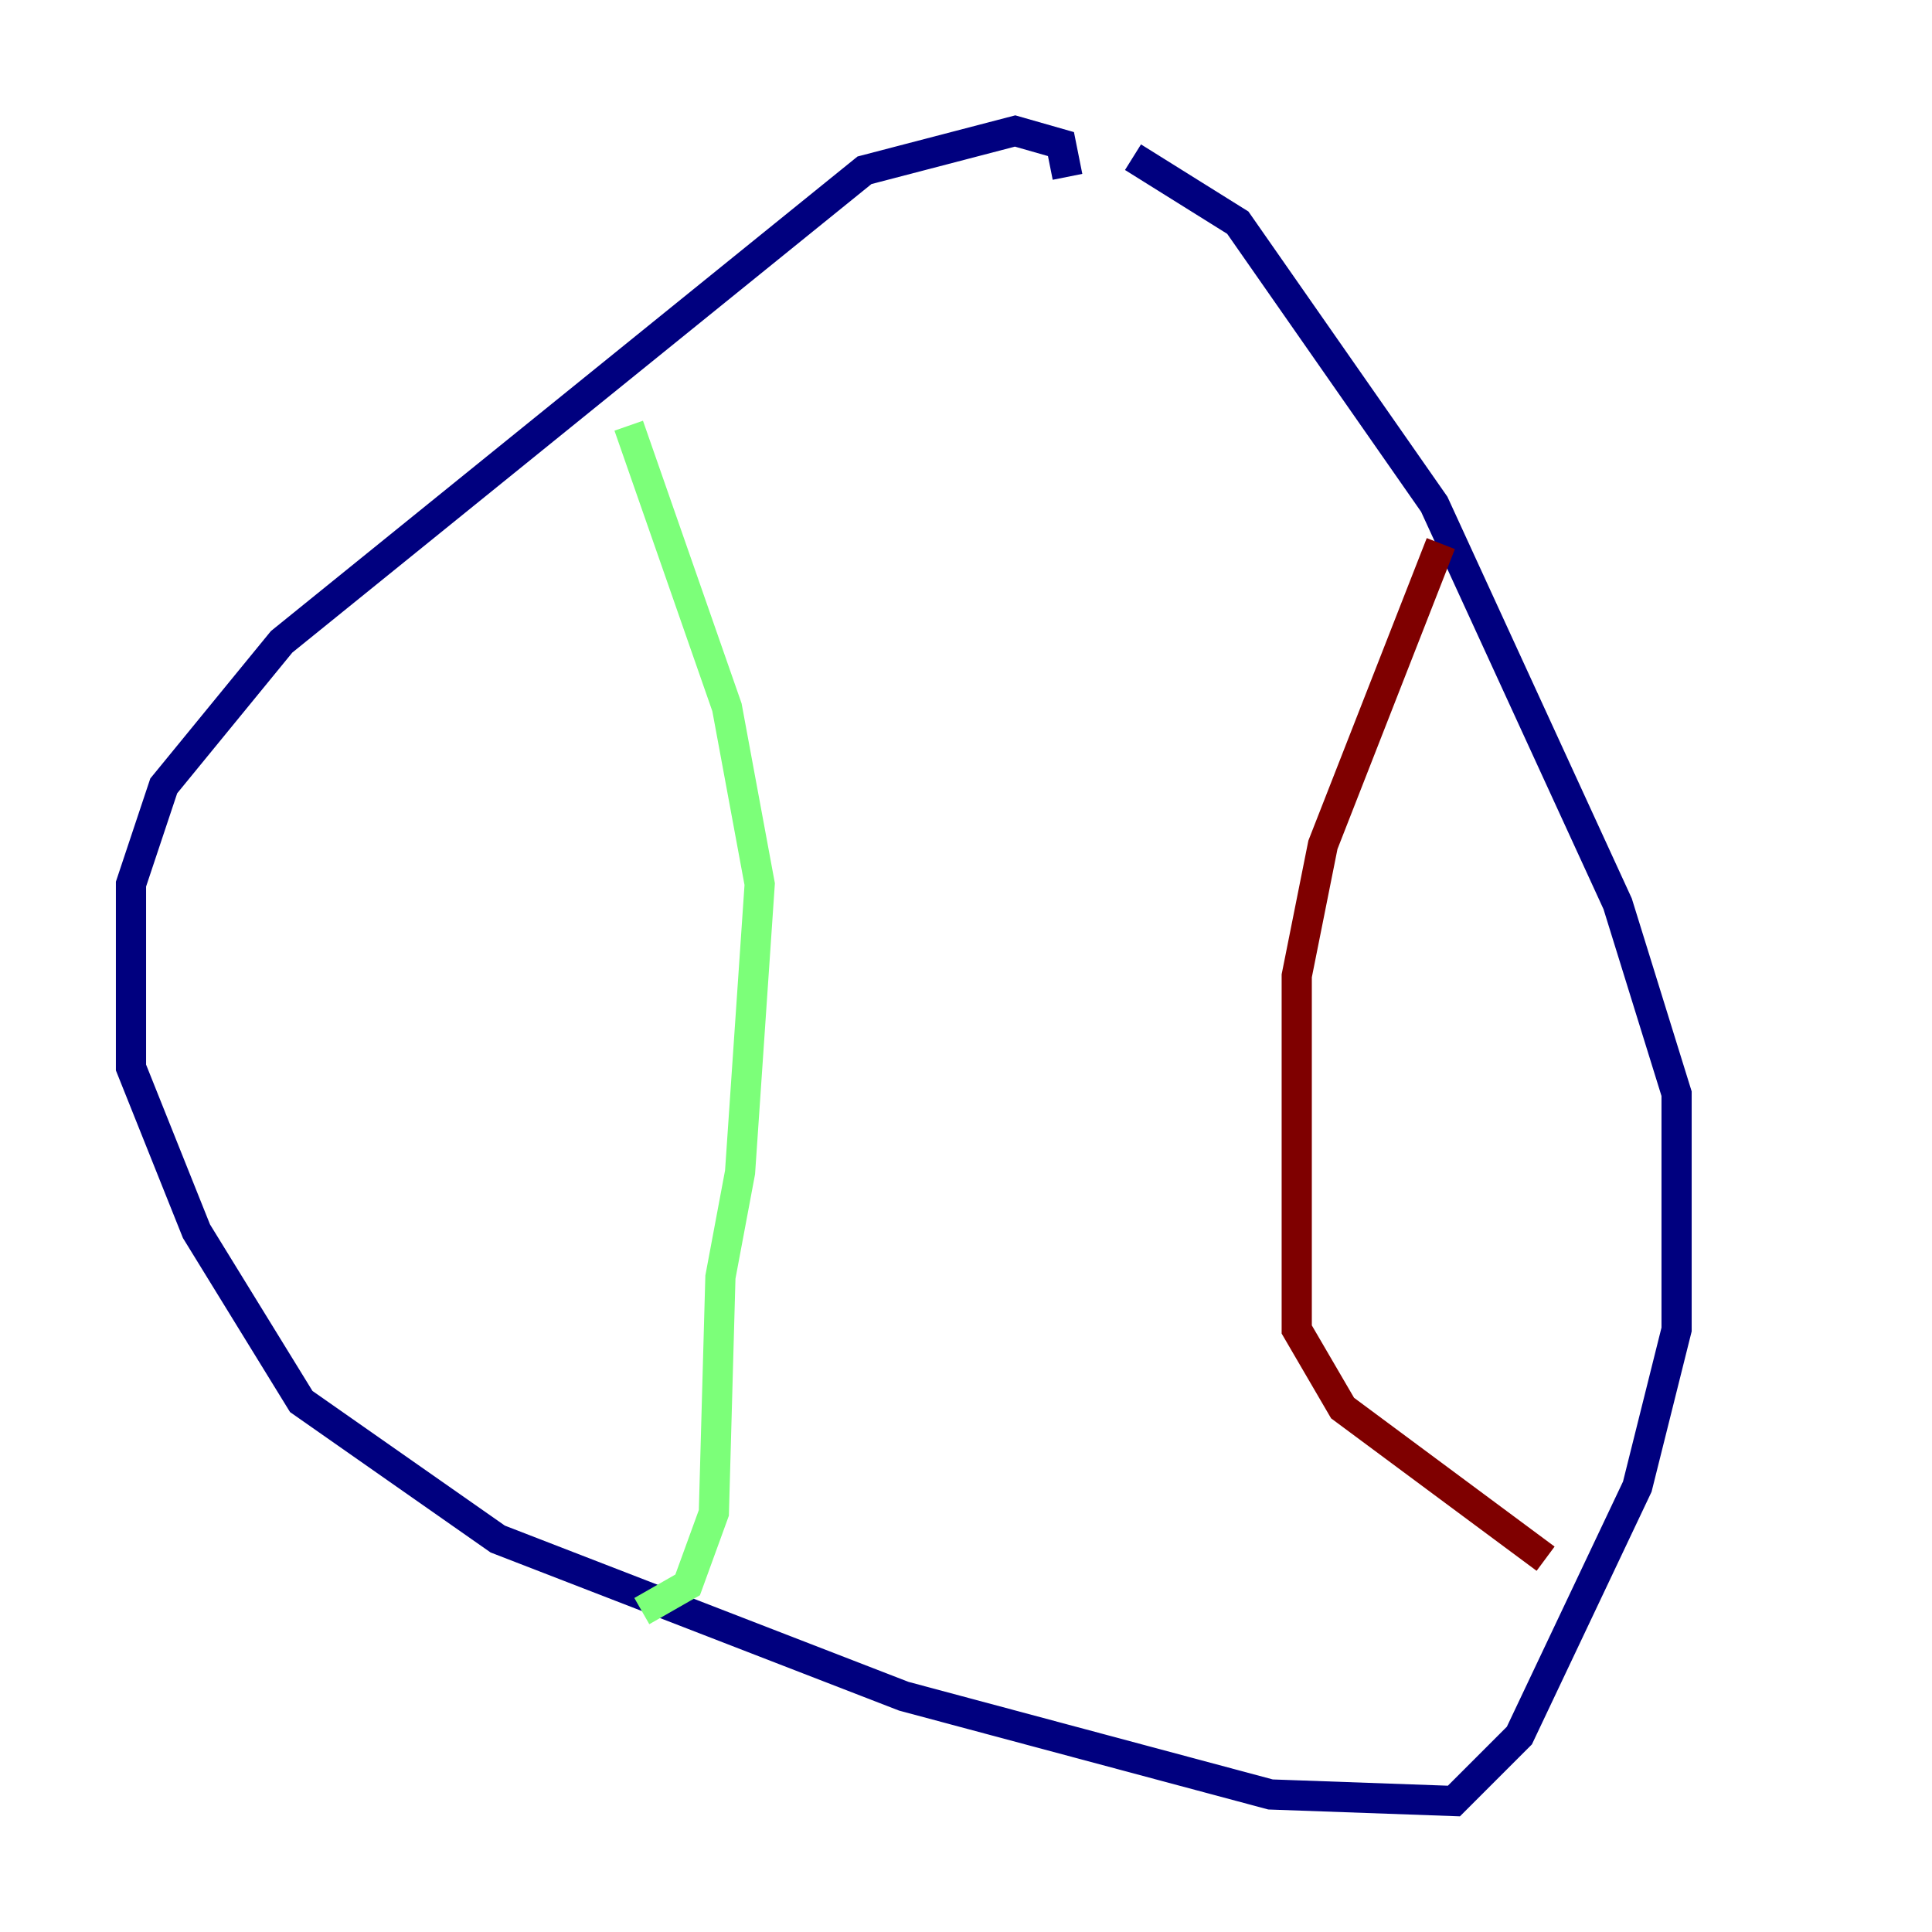 <?xml version="1.0" encoding="utf-8" ?>
<svg baseProfile="tiny" height="128" version="1.2" viewBox="0,0,128,128" width="128" xmlns="http://www.w3.org/2000/svg" xmlns:ev="http://www.w3.org/2001/xml-events" xmlns:xlink="http://www.w3.org/1999/xlink"><defs /><polyline fill="none" points="70.725,11.715 70.291,9.546 67.254,8.678 57.275,11.281 18.658,42.522 10.848,52.068 8.678,58.576 8.678,70.725 13.017,81.573 19.959,92.854 32.976,101.966 59.878,112.38 84.176,118.888 96.325,119.322 100.664,114.983 108.475,98.495 111.078,88.081 111.078,72.461 107.173,59.878 95.024,33.41 82.007,14.752 75.064,10.414" stroke="#00007f" stroke-width="2" /><polyline fill="none" points="41.654,28.203 48.163,46.861 50.332,58.576 49.031,77.668 47.729,84.61 47.295,100.231 45.559,105.003 42.522,106.739" stroke="#7cff79" stroke-width="2" /><polyline fill="none" points="95.458,36.014 87.647,55.973 85.912,64.651 85.912,88.081 88.949,93.288 102.4,103.268" stroke="#7f0000" stroke-width="2" /></svg>